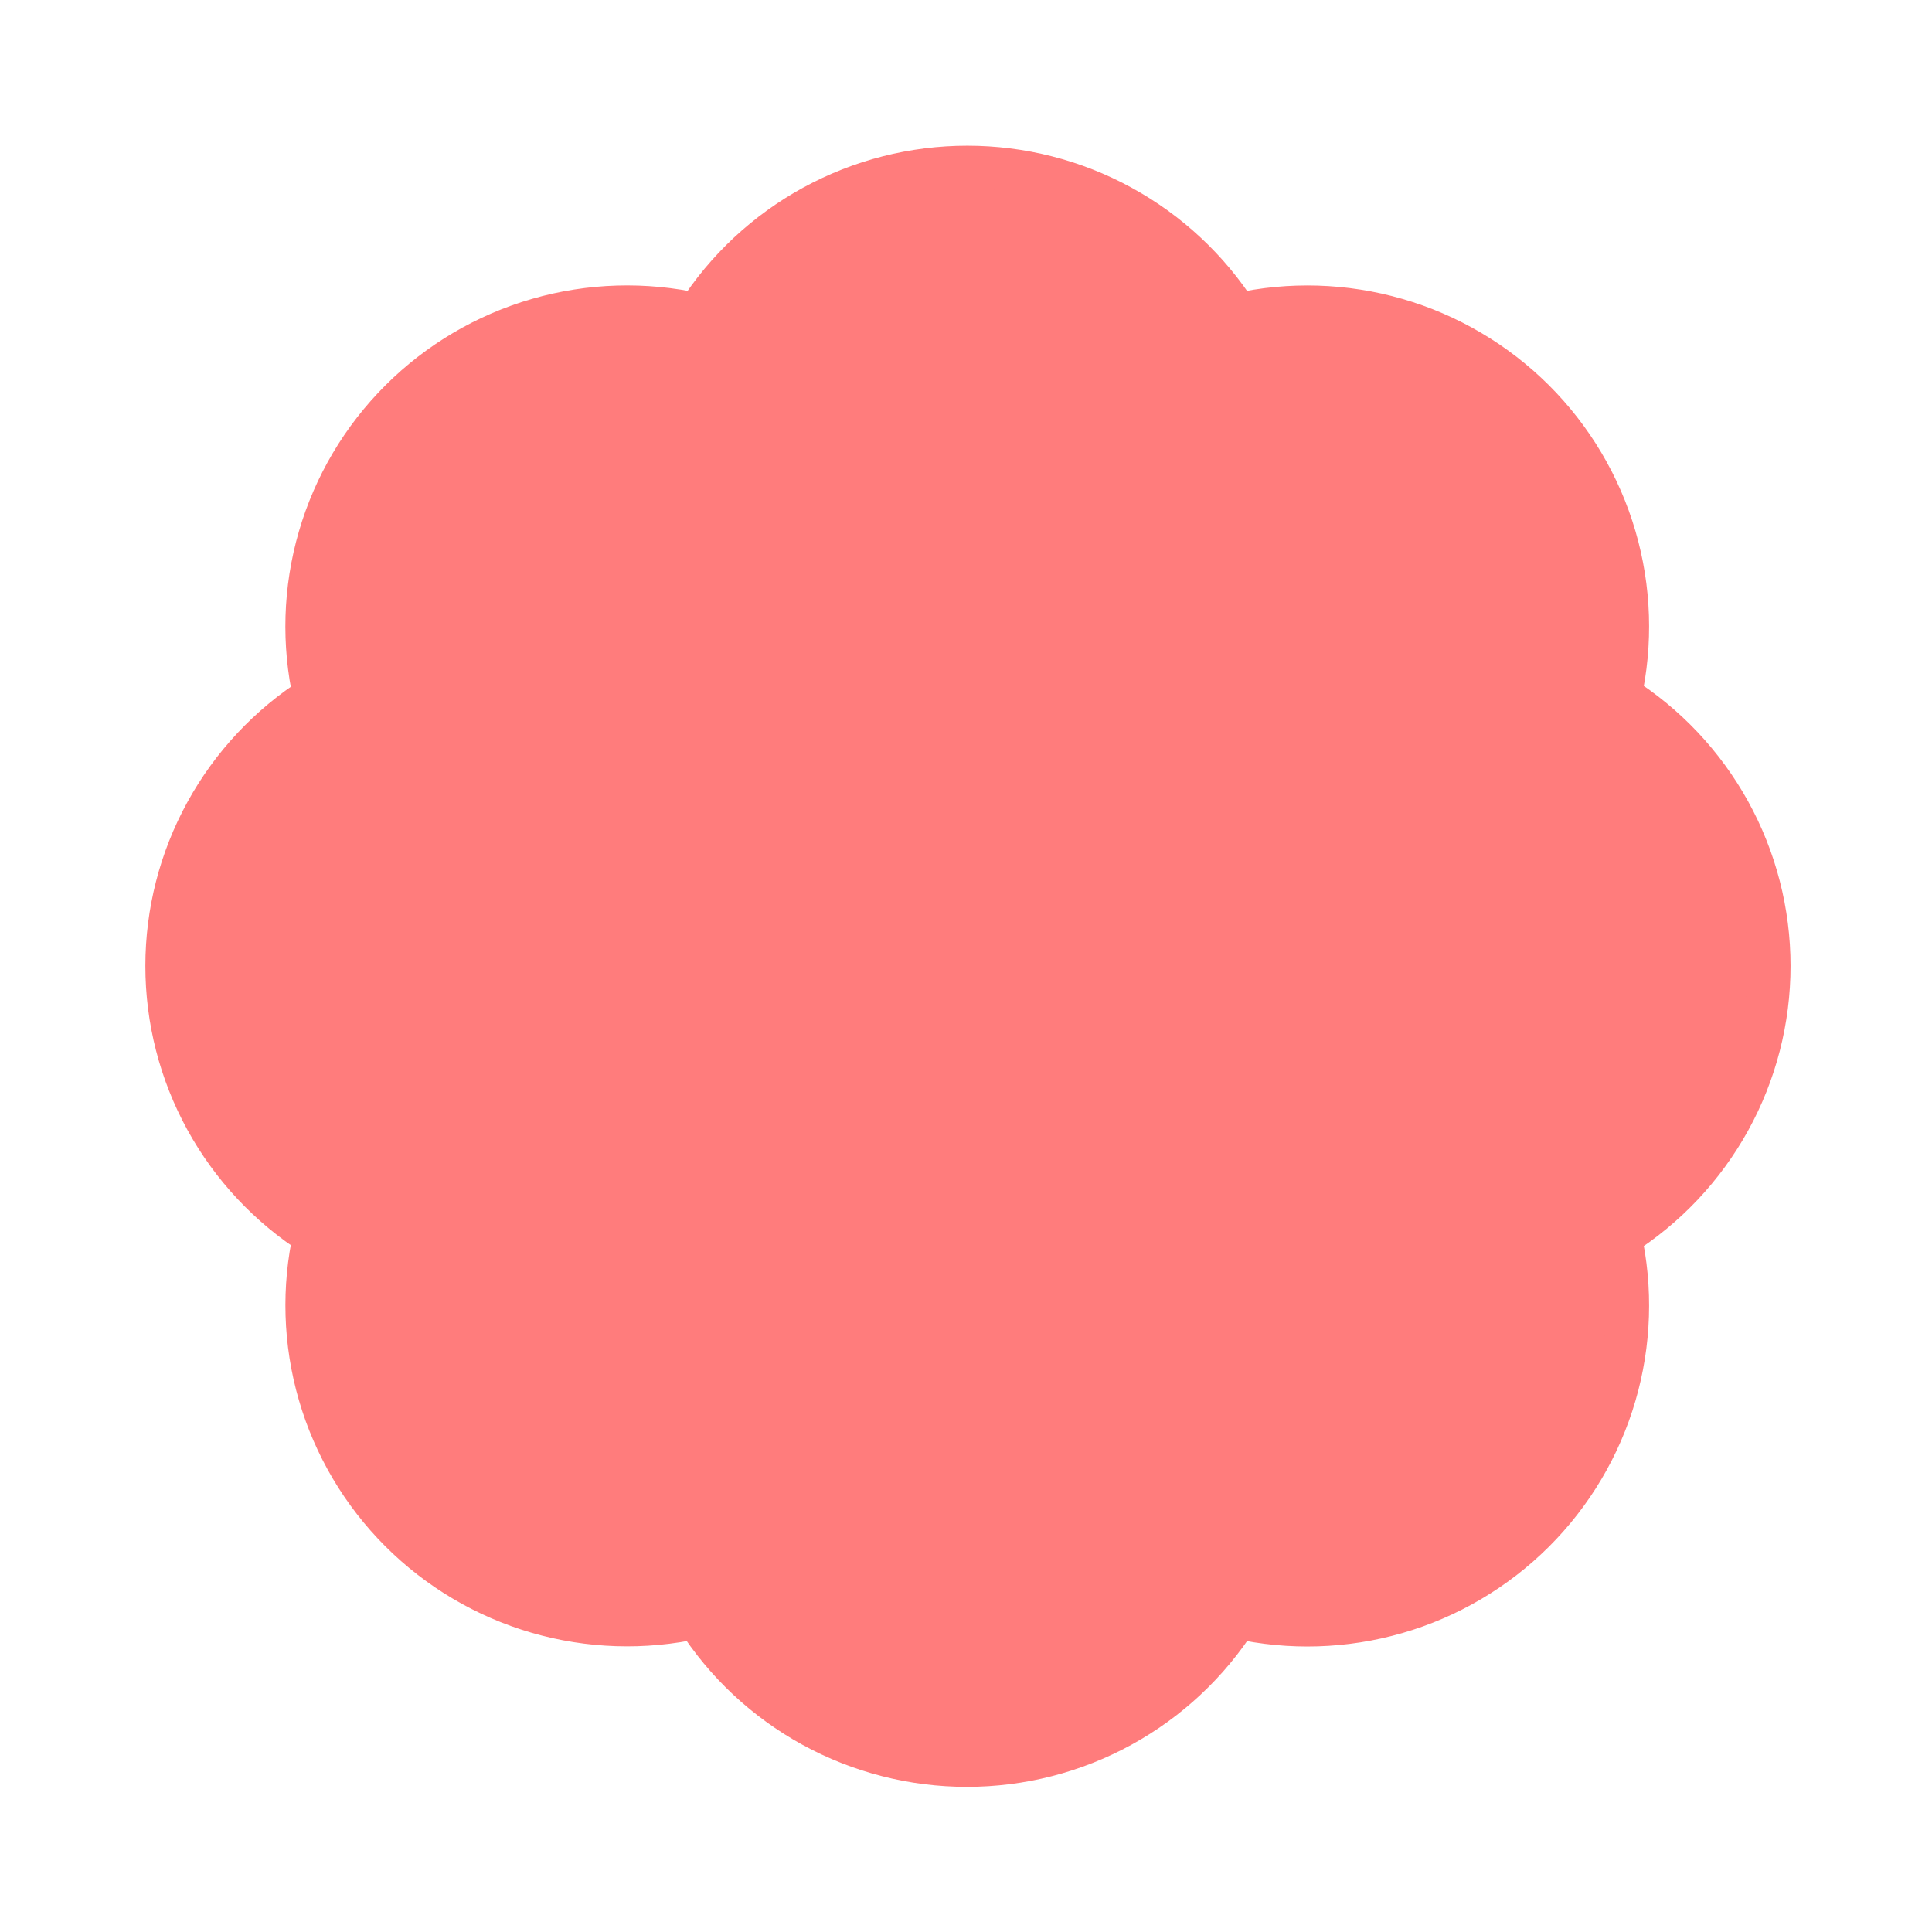 <svg width="254" height="254" viewBox="0 0 254 254" fill="none" xmlns="http://www.w3.org/2000/svg">
<path d="M213.003 91.477C214.541 84.567 214.305 77.382 212.317 70.588C210.33 63.794 206.656 57.611 201.635 52.611C196.615 47.612 190.411 43.959 183.598 41.99C176.786 40.021 169.585 39.8 162.664 41.349C158.855 35.404 153.608 30.512 147.405 27.123C141.203 23.734 134.245 21.958 127.174 21.958C120.103 21.958 113.146 23.734 106.943 27.123C100.741 30.512 95.493 35.404 91.684 41.349C84.753 39.794 77.54 40.013 70.717 41.987C63.893 43.961 57.681 47.624 52.657 52.637C47.634 57.65 43.962 63.849 41.984 70.658C40.007 77.467 39.787 84.665 41.345 91.582C35.388 95.383 30.485 100.619 27.089 106.809C23.693 112.998 21.913 119.94 21.913 126.997C21.913 134.053 23.693 140.996 27.089 147.185C30.485 153.374 35.388 158.611 41.345 162.412C39.793 169.318 40.014 176.503 41.987 183.301C43.96 190.1 47.622 196.291 52.632 201.301C57.642 206.31 63.838 209.977 70.646 211.96C77.455 213.943 84.655 214.178 91.579 212.645C95.383 218.612 100.635 223.526 106.848 226.93C113.061 230.334 120.034 232.118 127.122 232.118C134.209 232.118 141.183 230.334 147.395 226.93C153.608 223.526 158.86 218.612 162.664 212.645C169.585 214.193 176.786 213.972 183.598 212.004C190.411 210.035 196.615 206.381 201.635 201.382C206.656 196.383 210.33 190.199 212.317 183.405C214.305 176.611 214.541 169.426 213.003 162.517C219.007 158.726 223.952 153.481 227.378 147.271C230.805 141.06 232.601 134.086 232.601 126.997C232.601 119.907 230.805 112.933 227.378 106.723C223.952 100.512 219.007 95.268 213.003 91.477Z" fill="#FF7C7C" stroke="#FF7C7C" stroke-width="5.605" stroke-linecap="round" stroke-linejoin="round"/>
</svg>
